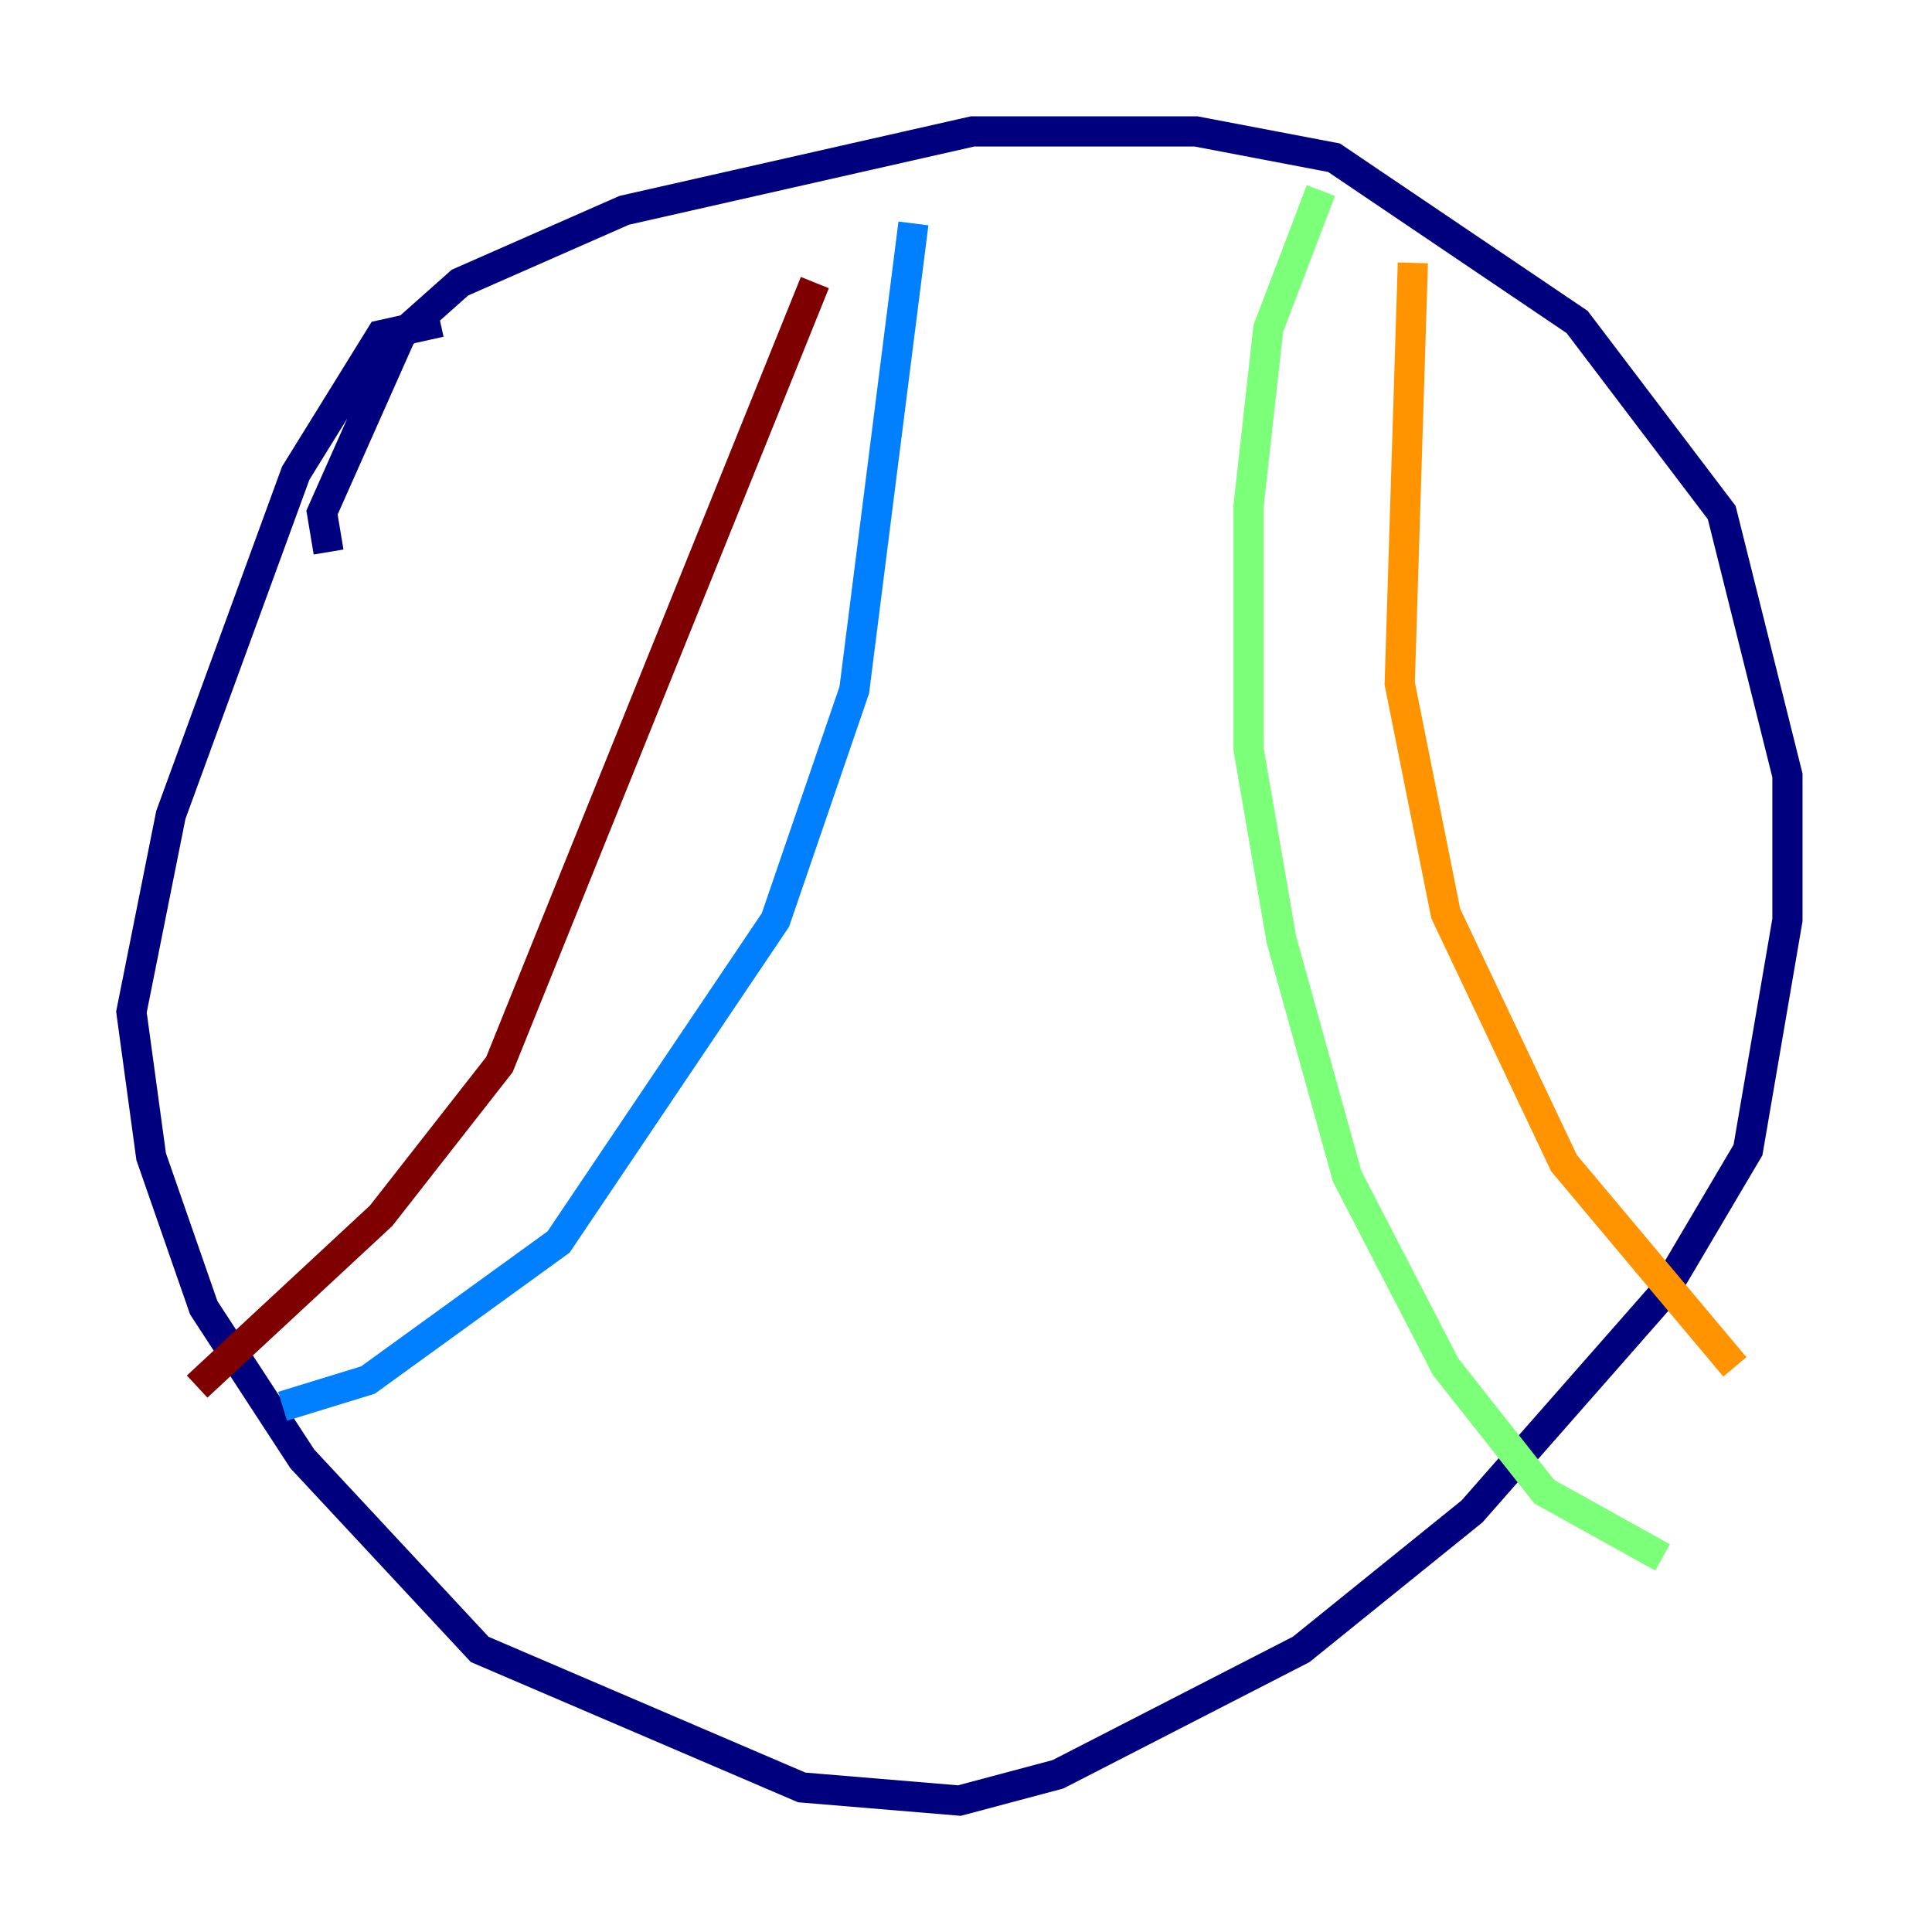<?xml version="1.0" encoding="utf-8" ?>
<svg baseProfile="tiny" height="128" version="1.2" viewBox="0,0,128,128" width="128" xmlns="http://www.w3.org/2000/svg" xmlns:ev="http://www.w3.org/2001/xml-events" xmlns:xlink="http://www.w3.org/1999/xlink"><defs /><polyline fill="none" points="29.17,21.333 25.252,22.204 19.592,31.347 11.32,53.986 8.707,67.048 10.014,76.626 13.497,86.639 20.027,96.653 31.782,109.279 53.116,118.422 63.565,119.293 70.095,117.551 86.204,109.279 97.524,100.136 110.15,85.769 115.809,76.191 118.422,60.952 118.422,51.374 114.068,33.959 104.49,21.333 88.381,10.449 79.238,8.707 64.435,8.707 41.361,13.932 30.476,18.721 26.558,22.204 21.333,33.959 21.769,36.571" stroke="#00007f" stroke-width="2" /><polyline fill="none" points="60.517,14.803 56.599,45.714 51.374,60.952 37.007,82.286 24.381,91.429 18.721,93.17" stroke="#0080ff" stroke-width="2" /><polyline fill="none" points="87.51,12.626 84.027,21.769 82.721,33.524 82.721,49.633 84.898,62.258 89.252,77.932 95.782,90.558 102.313,98.83 110.15,103.184" stroke="#7cff79" stroke-width="2" /><polyline fill="none" points="93.605,17.415 92.735,45.279 95.782,60.517 103.619,77.061 114.939,90.558" stroke="#ff9400" stroke-width="2" /><polyline fill="none" points="53.986,18.721 33.088,70.531 25.252,80.544 13.061,91.864" stroke="#7f0000" stroke-width="2" /></svg>